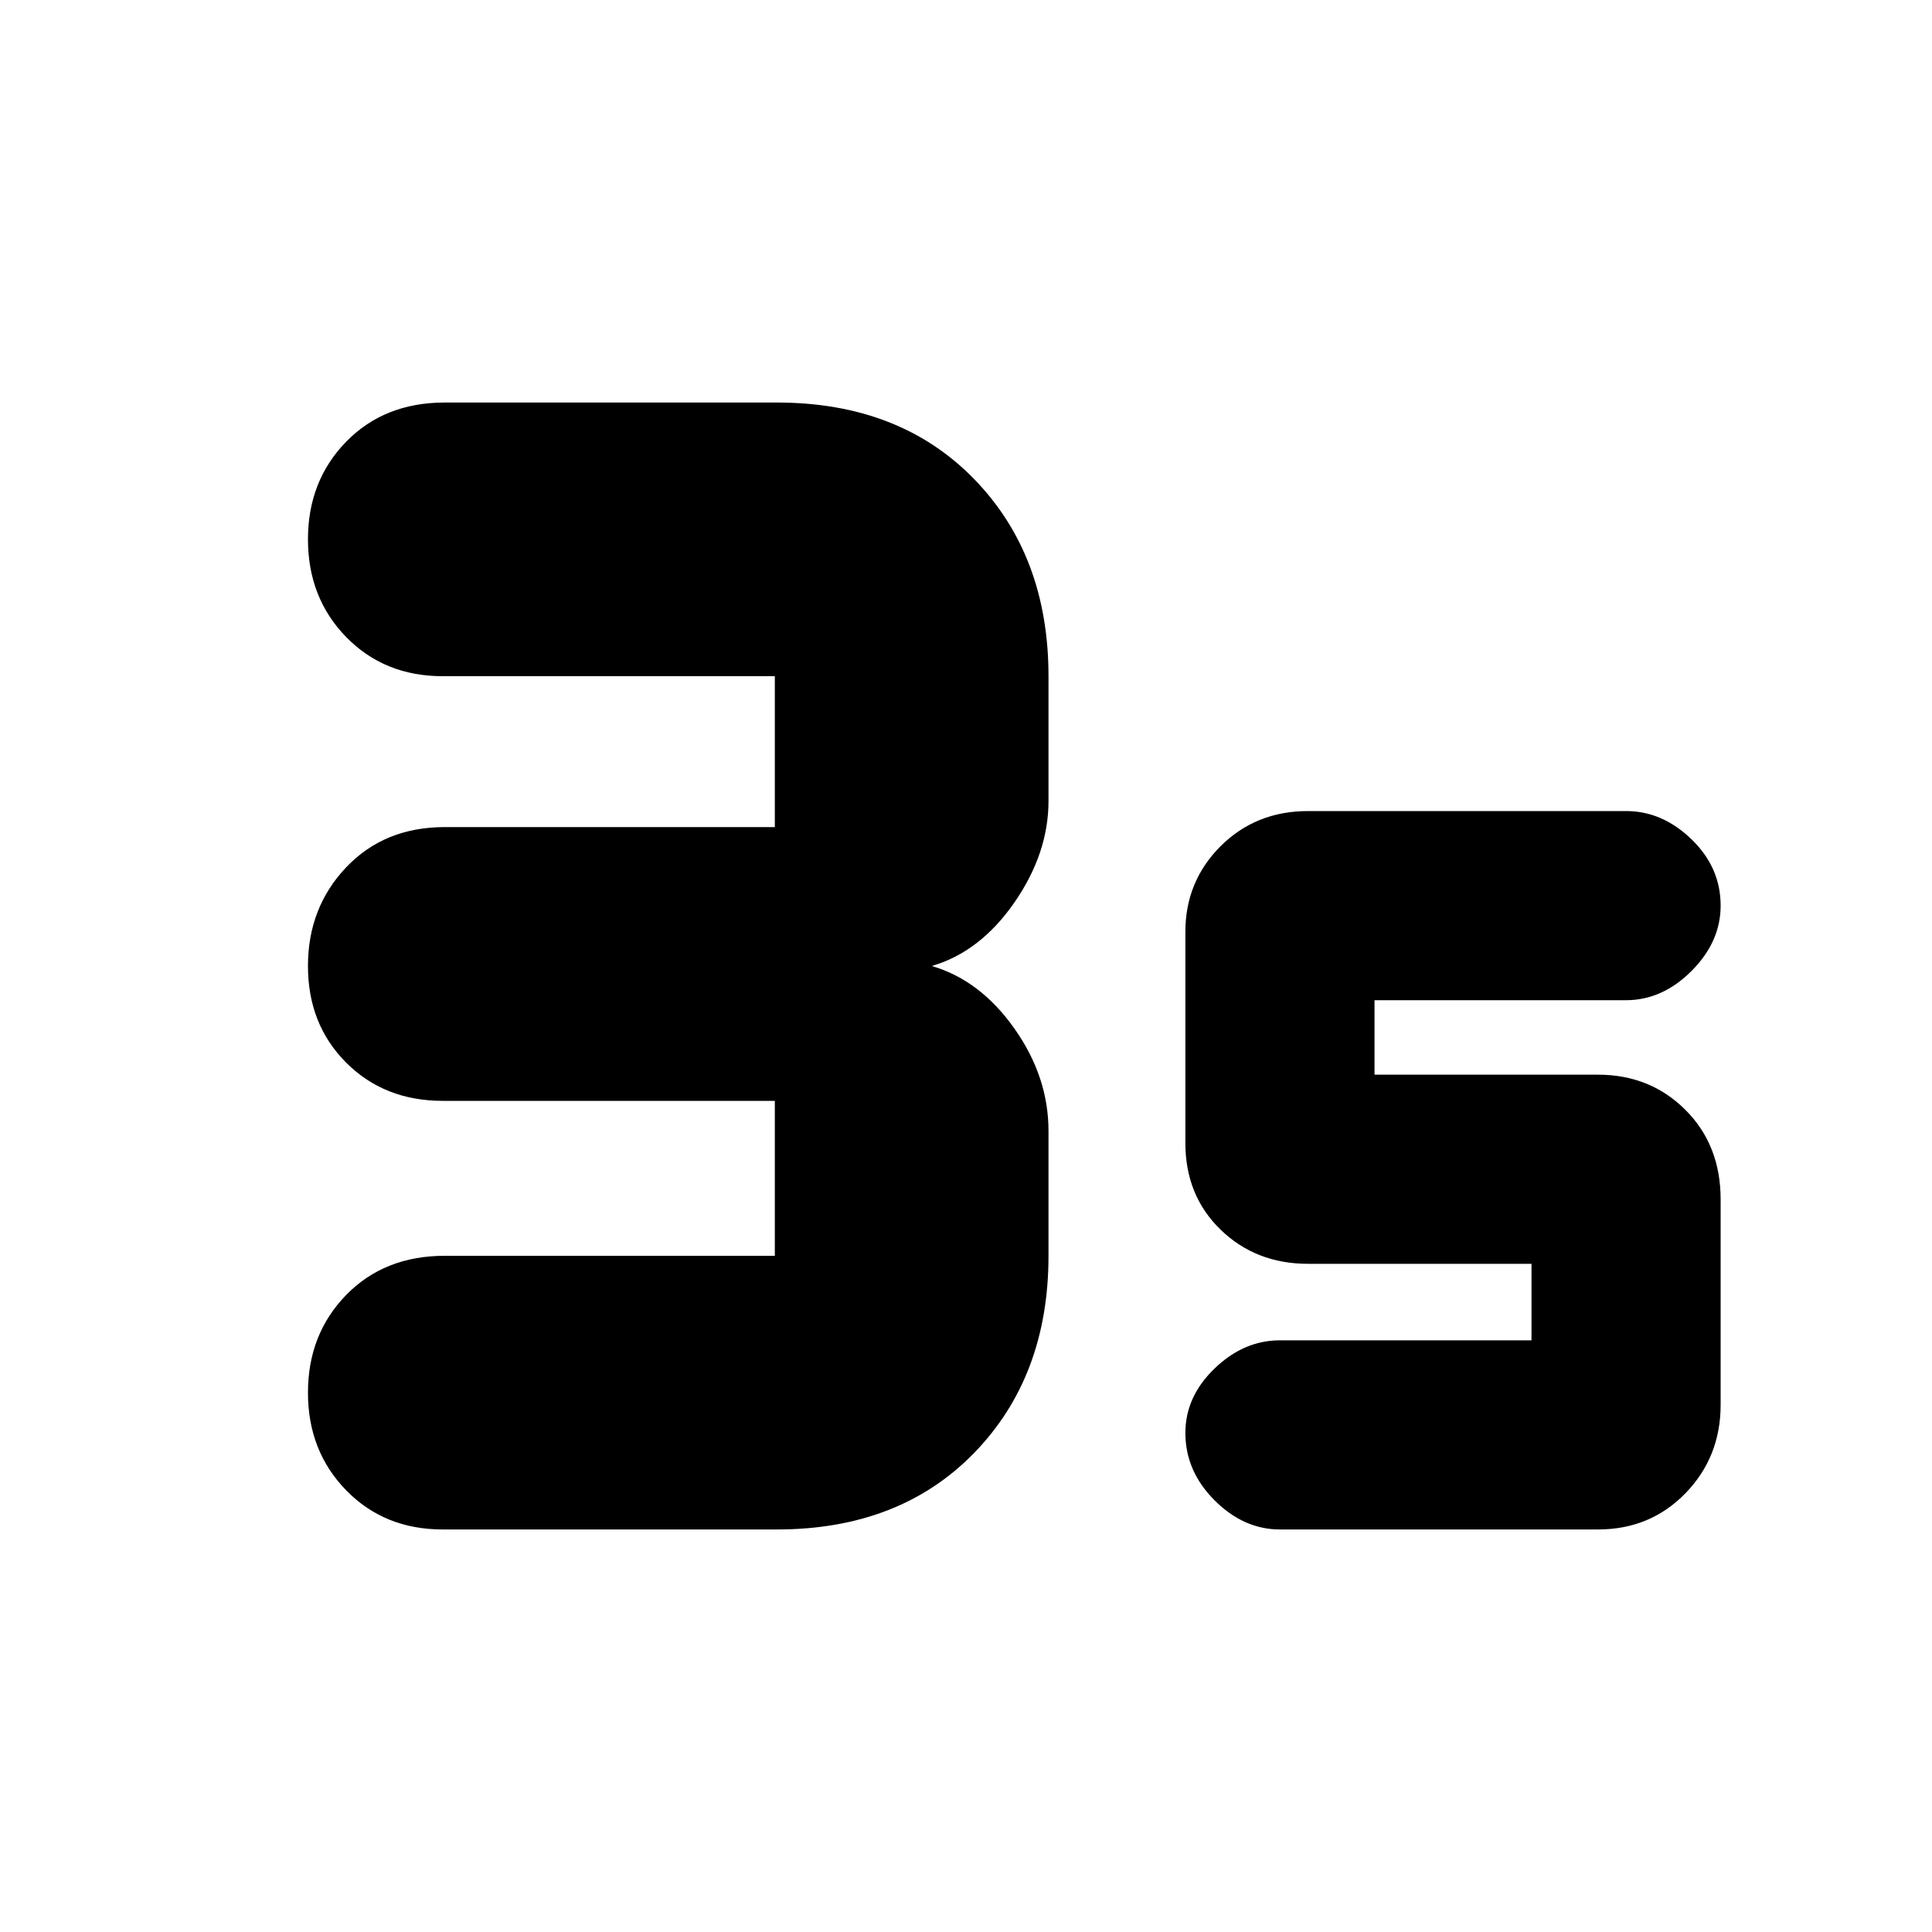 <svg xmlns="http://www.w3.org/2000/svg" height="20" width="20"><path d="M4.583 15.833Q3.979 15.833 3.583 15.427Q3.188 15.021 3.188 14.417Q3.188 13.812 3.583 13.406Q3.979 13 4.604 13H8.021Q8.021 13 8.021 13Q8.021 13 8.021 13V11.396Q8.021 11.396 8.021 11.396Q8.021 11.396 8.021 11.396H4.583Q3.979 11.396 3.583 11Q3.188 10.604 3.188 10Q3.188 9.396 3.583 8.979Q3.979 8.562 4.604 8.562H8.021Q8.021 8.562 8.021 8.562Q8.021 8.562 8.021 8.562V7Q8.021 7 8.021 7Q8.021 7 8.021 7H4.583Q3.979 7 3.583 6.594Q3.188 6.188 3.188 5.583Q3.188 4.979 3.583 4.573Q3.979 4.167 4.604 4.167H8.042Q9.312 4.167 10.083 4.958Q10.854 5.75 10.854 7V8.292Q10.854 8.833 10.5 9.344Q10.146 9.854 9.646 10Q10.146 10.146 10.5 10.646Q10.854 11.146 10.854 11.708V13Q10.854 14.25 10.083 15.042Q9.312 15.833 8.042 15.833ZM13.25 15.833Q12.875 15.833 12.573 15.531Q12.271 15.229 12.271 14.833Q12.271 14.458 12.573 14.167Q12.875 13.875 13.25 13.875H15.854V13.083H13.542Q13 13.083 12.635 12.729Q12.271 12.375 12.271 11.833V9.646Q12.271 9.125 12.635 8.76Q13 8.396 13.542 8.396H16.833Q17.208 8.396 17.51 8.688Q17.812 8.979 17.812 9.375Q17.812 9.75 17.51 10.052Q17.208 10.354 16.833 10.354H14.229V11.125H16.542Q17.083 11.125 17.448 11.49Q17.812 11.854 17.812 12.417V14.542Q17.812 15.083 17.448 15.458Q17.083 15.833 16.542 15.833Z"/></svg>